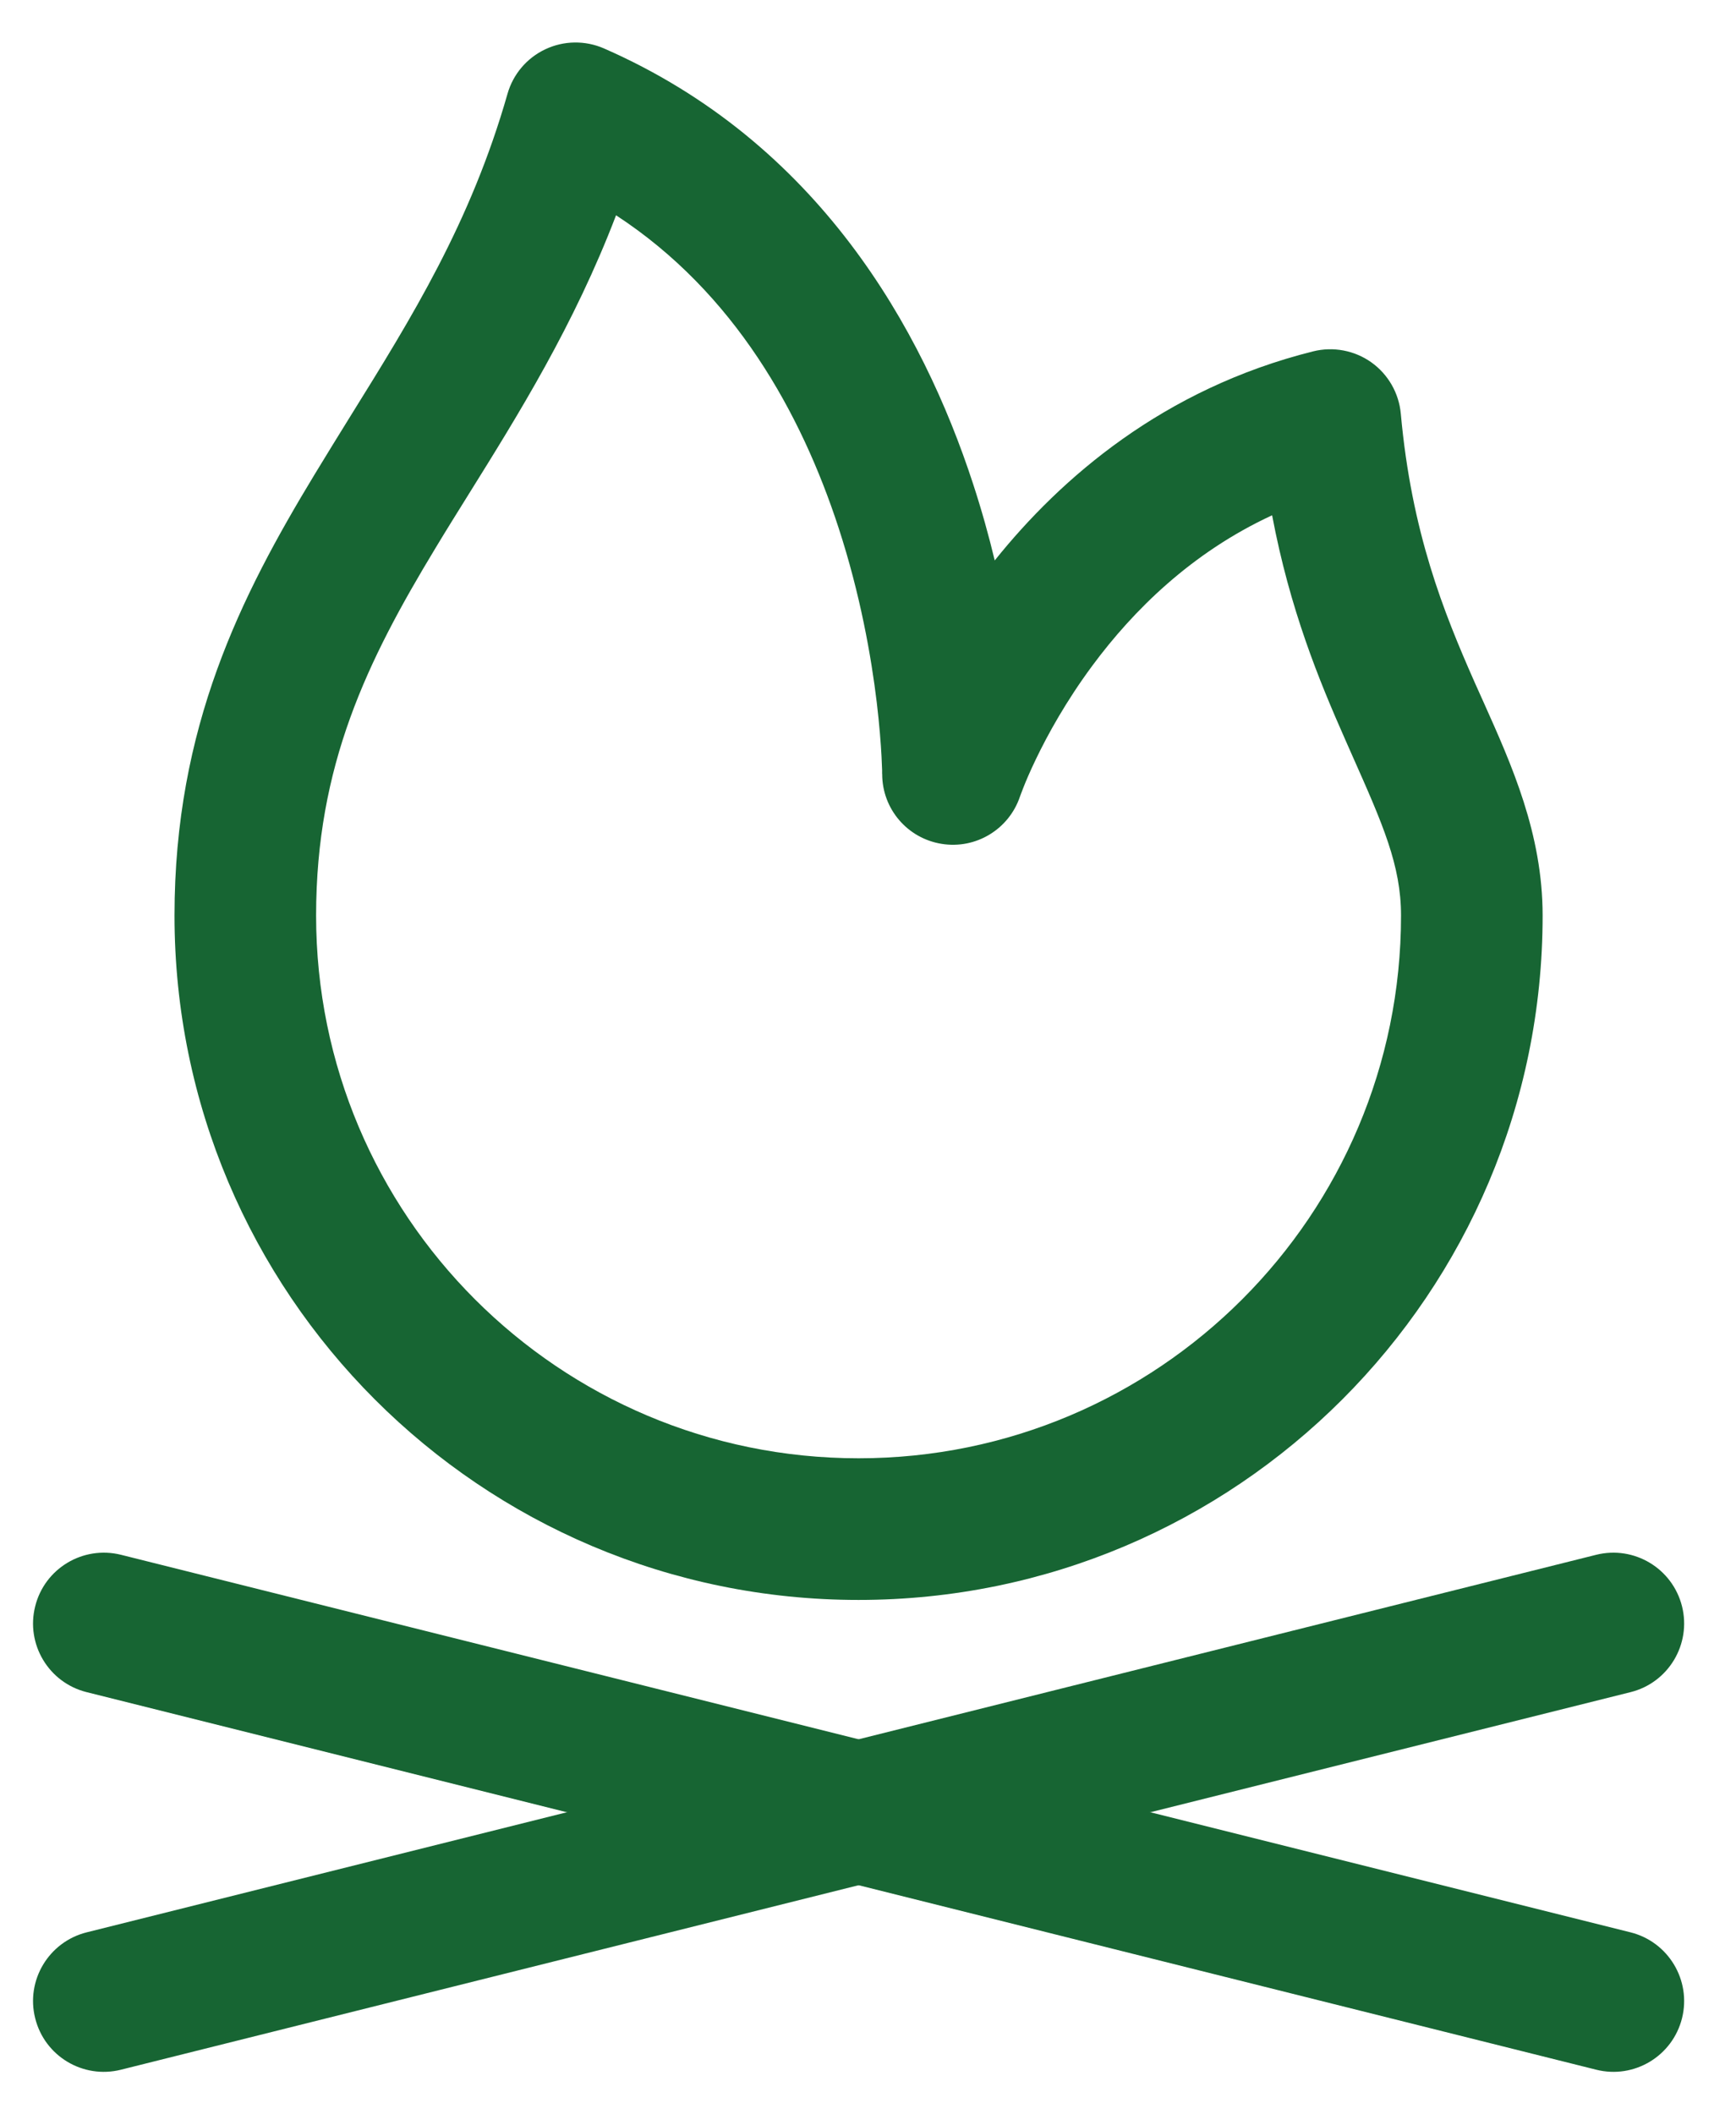 <svg width="23" height="28" viewBox="0 0 23 28" fill="#176533" xmlns="http://www.w3.org/2000/svg">
<path fill-rule="evenodd" clip-rule="evenodd" d="M7.226 0.652C7.47 0.537 7.753 0.533 8.001 0.641C10.843 1.885 12.223 4.359 12.891 6.404C13.006 6.755 13.101 7.097 13.179 7.422C14.057 6.327 15.416 5.148 17.398 4.653C17.663 4.587 17.945 4.64 18.168 4.798C18.391 4.957 18.534 5.205 18.559 5.478C18.701 7.049 19.125 8.103 19.537 9.035C19.576 9.123 19.616 9.211 19.656 9.3C20.028 10.13 20.438 11.041 20.438 12.125C20.438 17.13 16.38 21.188 11.375 21.188C6.37 21.188 2.312 17.13 2.312 12.125C2.312 9.626 3.197 7.886 4.167 6.285C4.325 6.024 4.484 5.768 4.641 5.514C5.456 4.204 6.237 2.947 6.724 1.242C6.798 0.982 6.981 0.767 7.226 0.652ZM13.514 10.547C13.368 10.983 12.928 11.249 12.475 11.175C12.021 11.102 11.688 10.711 11.688 10.252C11.688 10.252 11.688 10.251 11.688 10.252L11.687 10.243L11.687 10.199C11.686 10.159 11.683 10.096 11.679 10.014C11.67 9.848 11.652 9.604 11.616 9.302C11.543 8.697 11.398 7.871 11.109 6.986C10.615 5.474 9.734 3.877 8.162 2.851C7.605 4.307 6.868 5.489 6.207 6.549C6.057 6.79 5.91 7.025 5.771 7.256C4.865 8.752 4.188 10.136 4.188 12.125C4.188 16.095 7.405 19.312 11.375 19.312C15.345 19.312 18.562 16.095 18.562 12.125C18.562 11.46 18.321 10.917 17.917 10.008C17.887 9.939 17.855 9.867 17.822 9.793C17.476 9.011 17.09 8.073 16.854 6.824C15.787 7.317 15.014 8.084 14.472 8.816C14.124 9.286 13.88 9.73 13.724 10.055C13.646 10.217 13.591 10.347 13.557 10.434C13.54 10.477 13.528 10.509 13.521 10.528L13.514 10.547ZM13.514 10.547L13.514 10.549C13.514 10.549 13.514 10.549 13.514 10.547Z" fill="#176533"/>
<path fill-rule="evenodd" clip-rule="evenodd" d="M0.466 21.273C0.591 20.77 1.1 20.465 1.603 20.59L21.603 25.59C22.105 25.716 22.41 26.225 22.285 26.727C22.159 27.23 21.65 27.535 21.148 27.409L1.148 22.409C0.646 22.284 0.34 21.775 0.466 21.273Z" fill="#176533"/>
<path fill-rule="evenodd" clip-rule="evenodd" d="M22.285 21.273C22.41 21.775 22.105 22.284 21.603 22.409L1.603 27.409C1.1 27.535 0.591 27.23 0.466 26.727C0.34 26.225 0.646 25.716 1.148 25.59L21.148 20.59C21.65 20.465 22.159 20.77 22.285 21.273Z" fill="#176533"/>
</svg>

